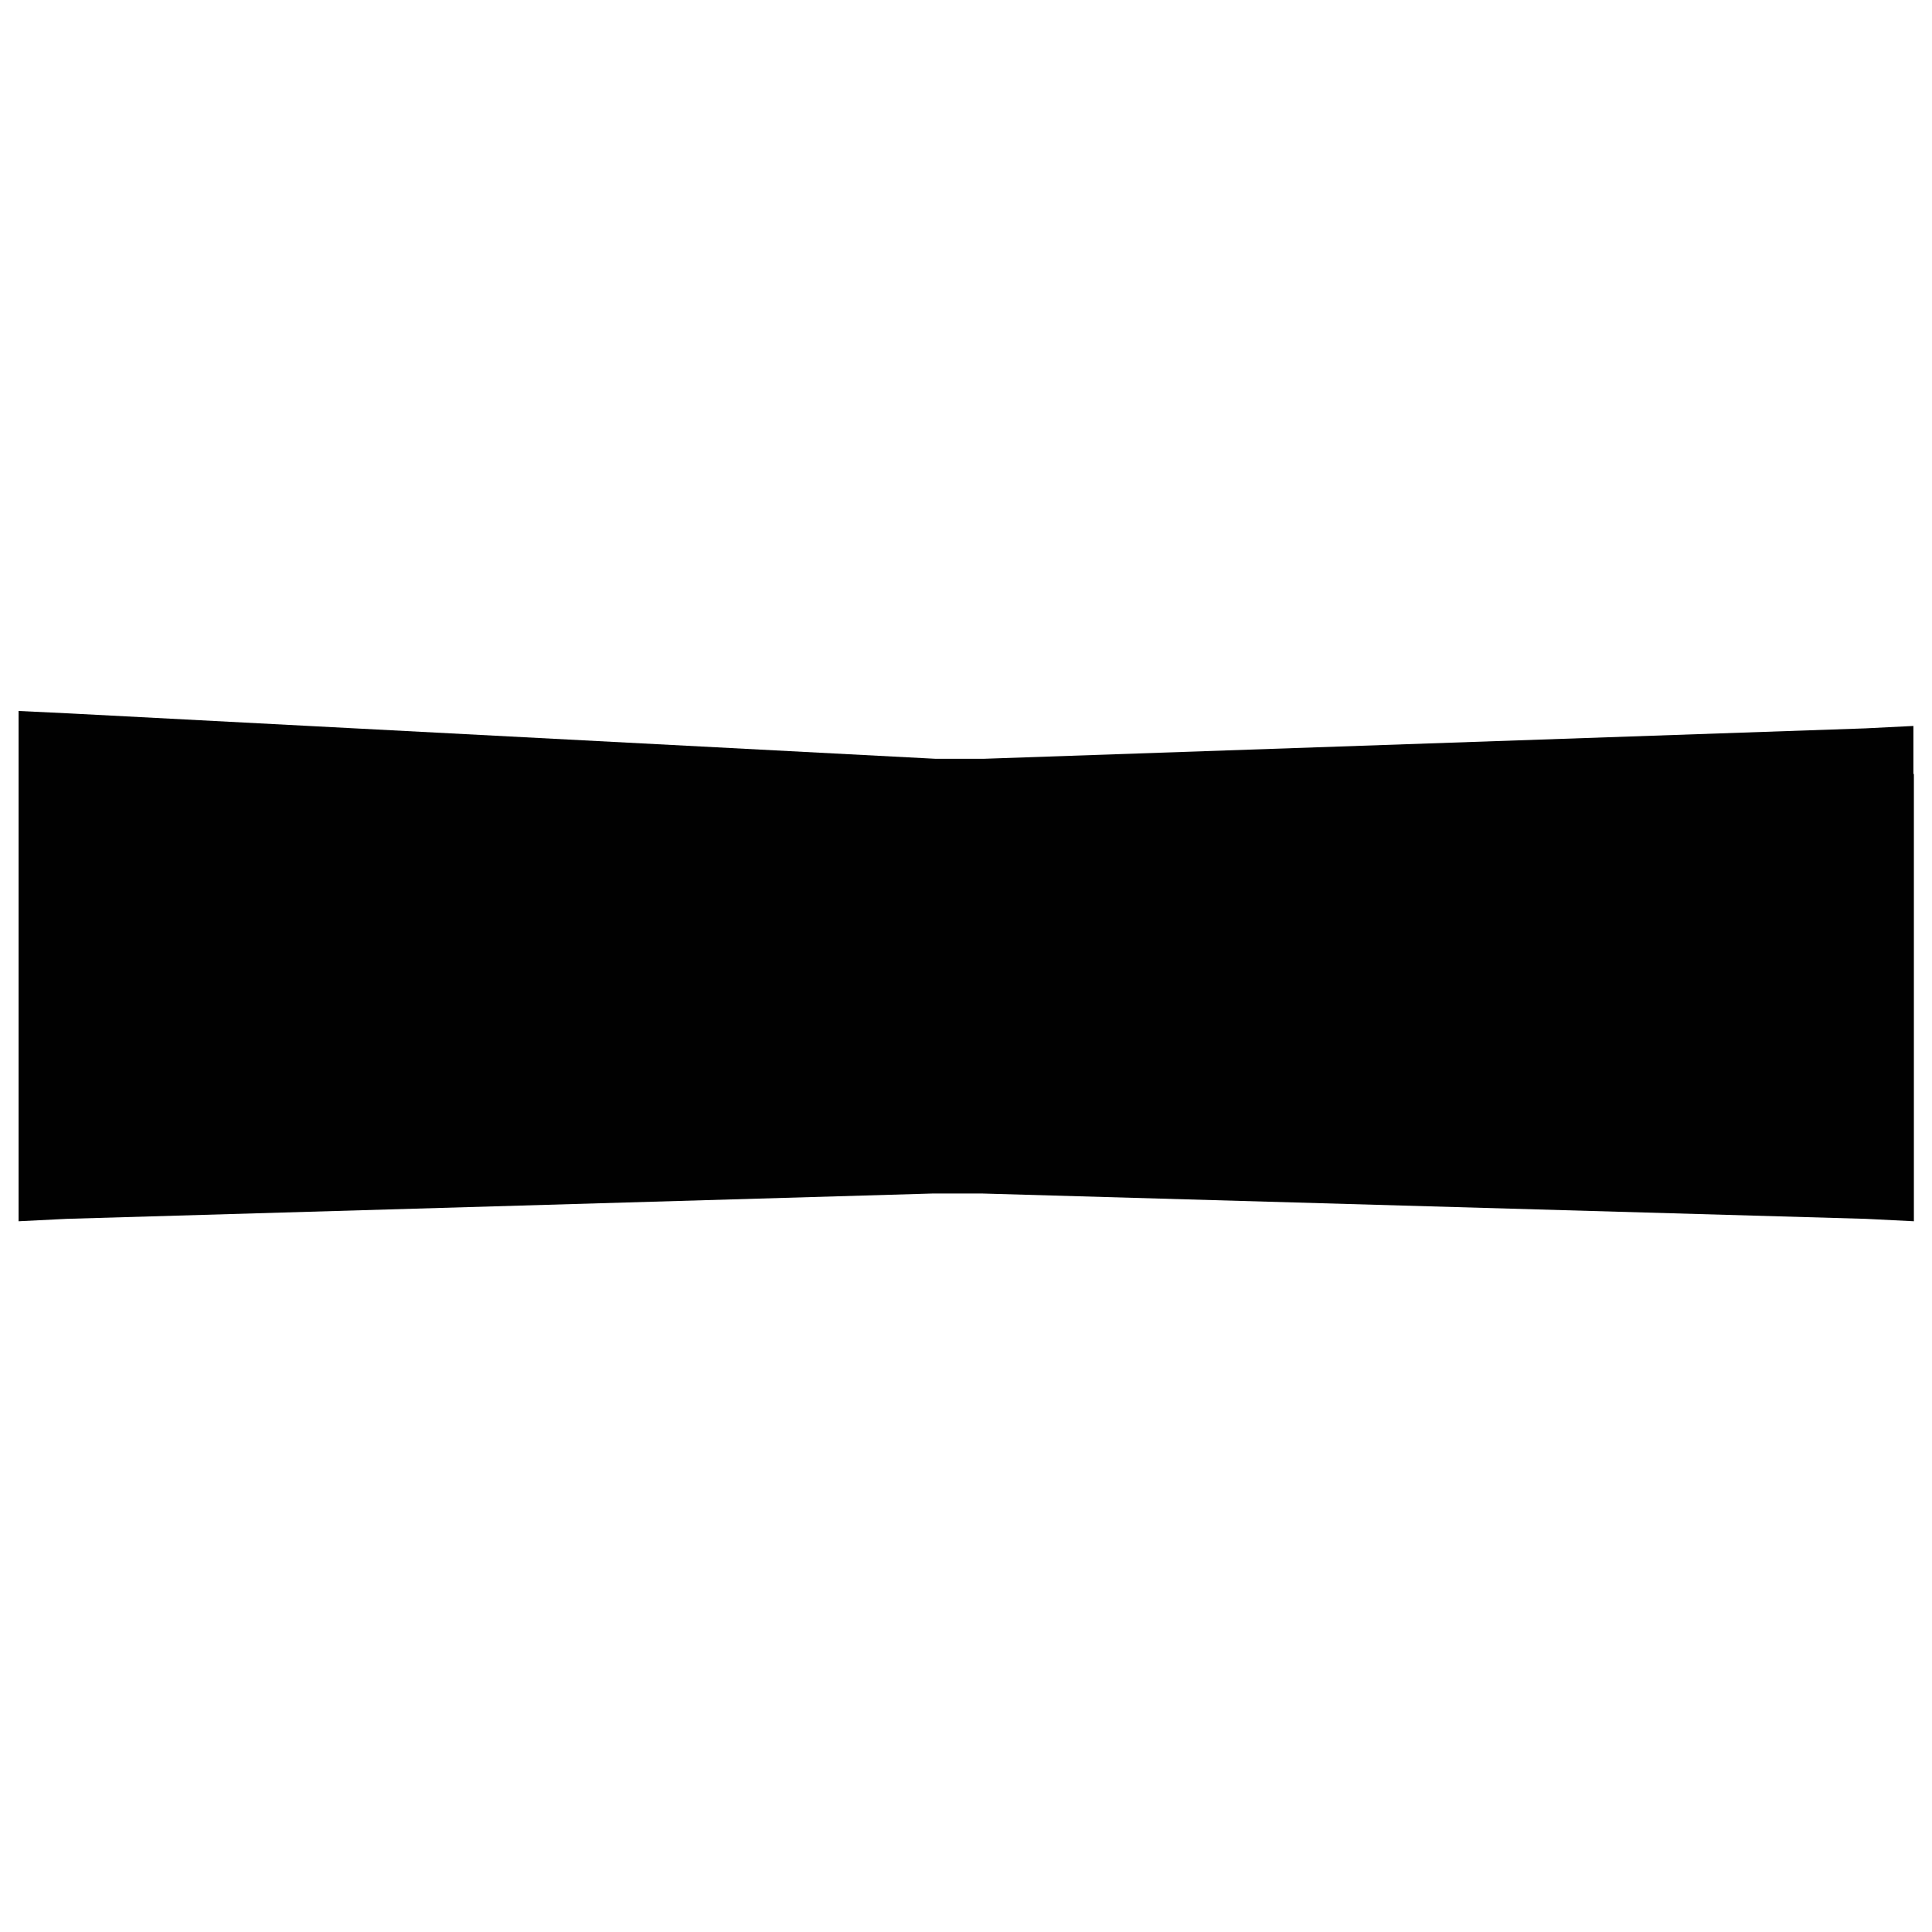 <?xml version="1.0" encoding="utf-8"?>
<!-- Generator: Adobe Illustrator 27.0.1, SVG Export Plug-In . SVG Version: 6.00 Build 0)  -->
<svg version="1.1" id="Layer_1" xmlns="http://www.w3.org/2000/svg" xmlns:xlink="http://www.w3.org/1999/xlink" x="0px" y="0px"
	 viewBox="0 0 800 800" style="enable-background:new 0 0 800 800;" xml:space="preserve">
<style type="text/css">
	.st0{fill:#010101;}
</style>
<path class="st0" d="M792.3,320.5v-19.9l-19.9,1l-365.1,12.6h-19.9L28.6,295.4l-20.9-1v20.9v170.5v19.9l19.9-1l358.9-10.5h19.9
	l366.2,10.5l19.9,1v-19.9V320.5z"/>
</svg>
